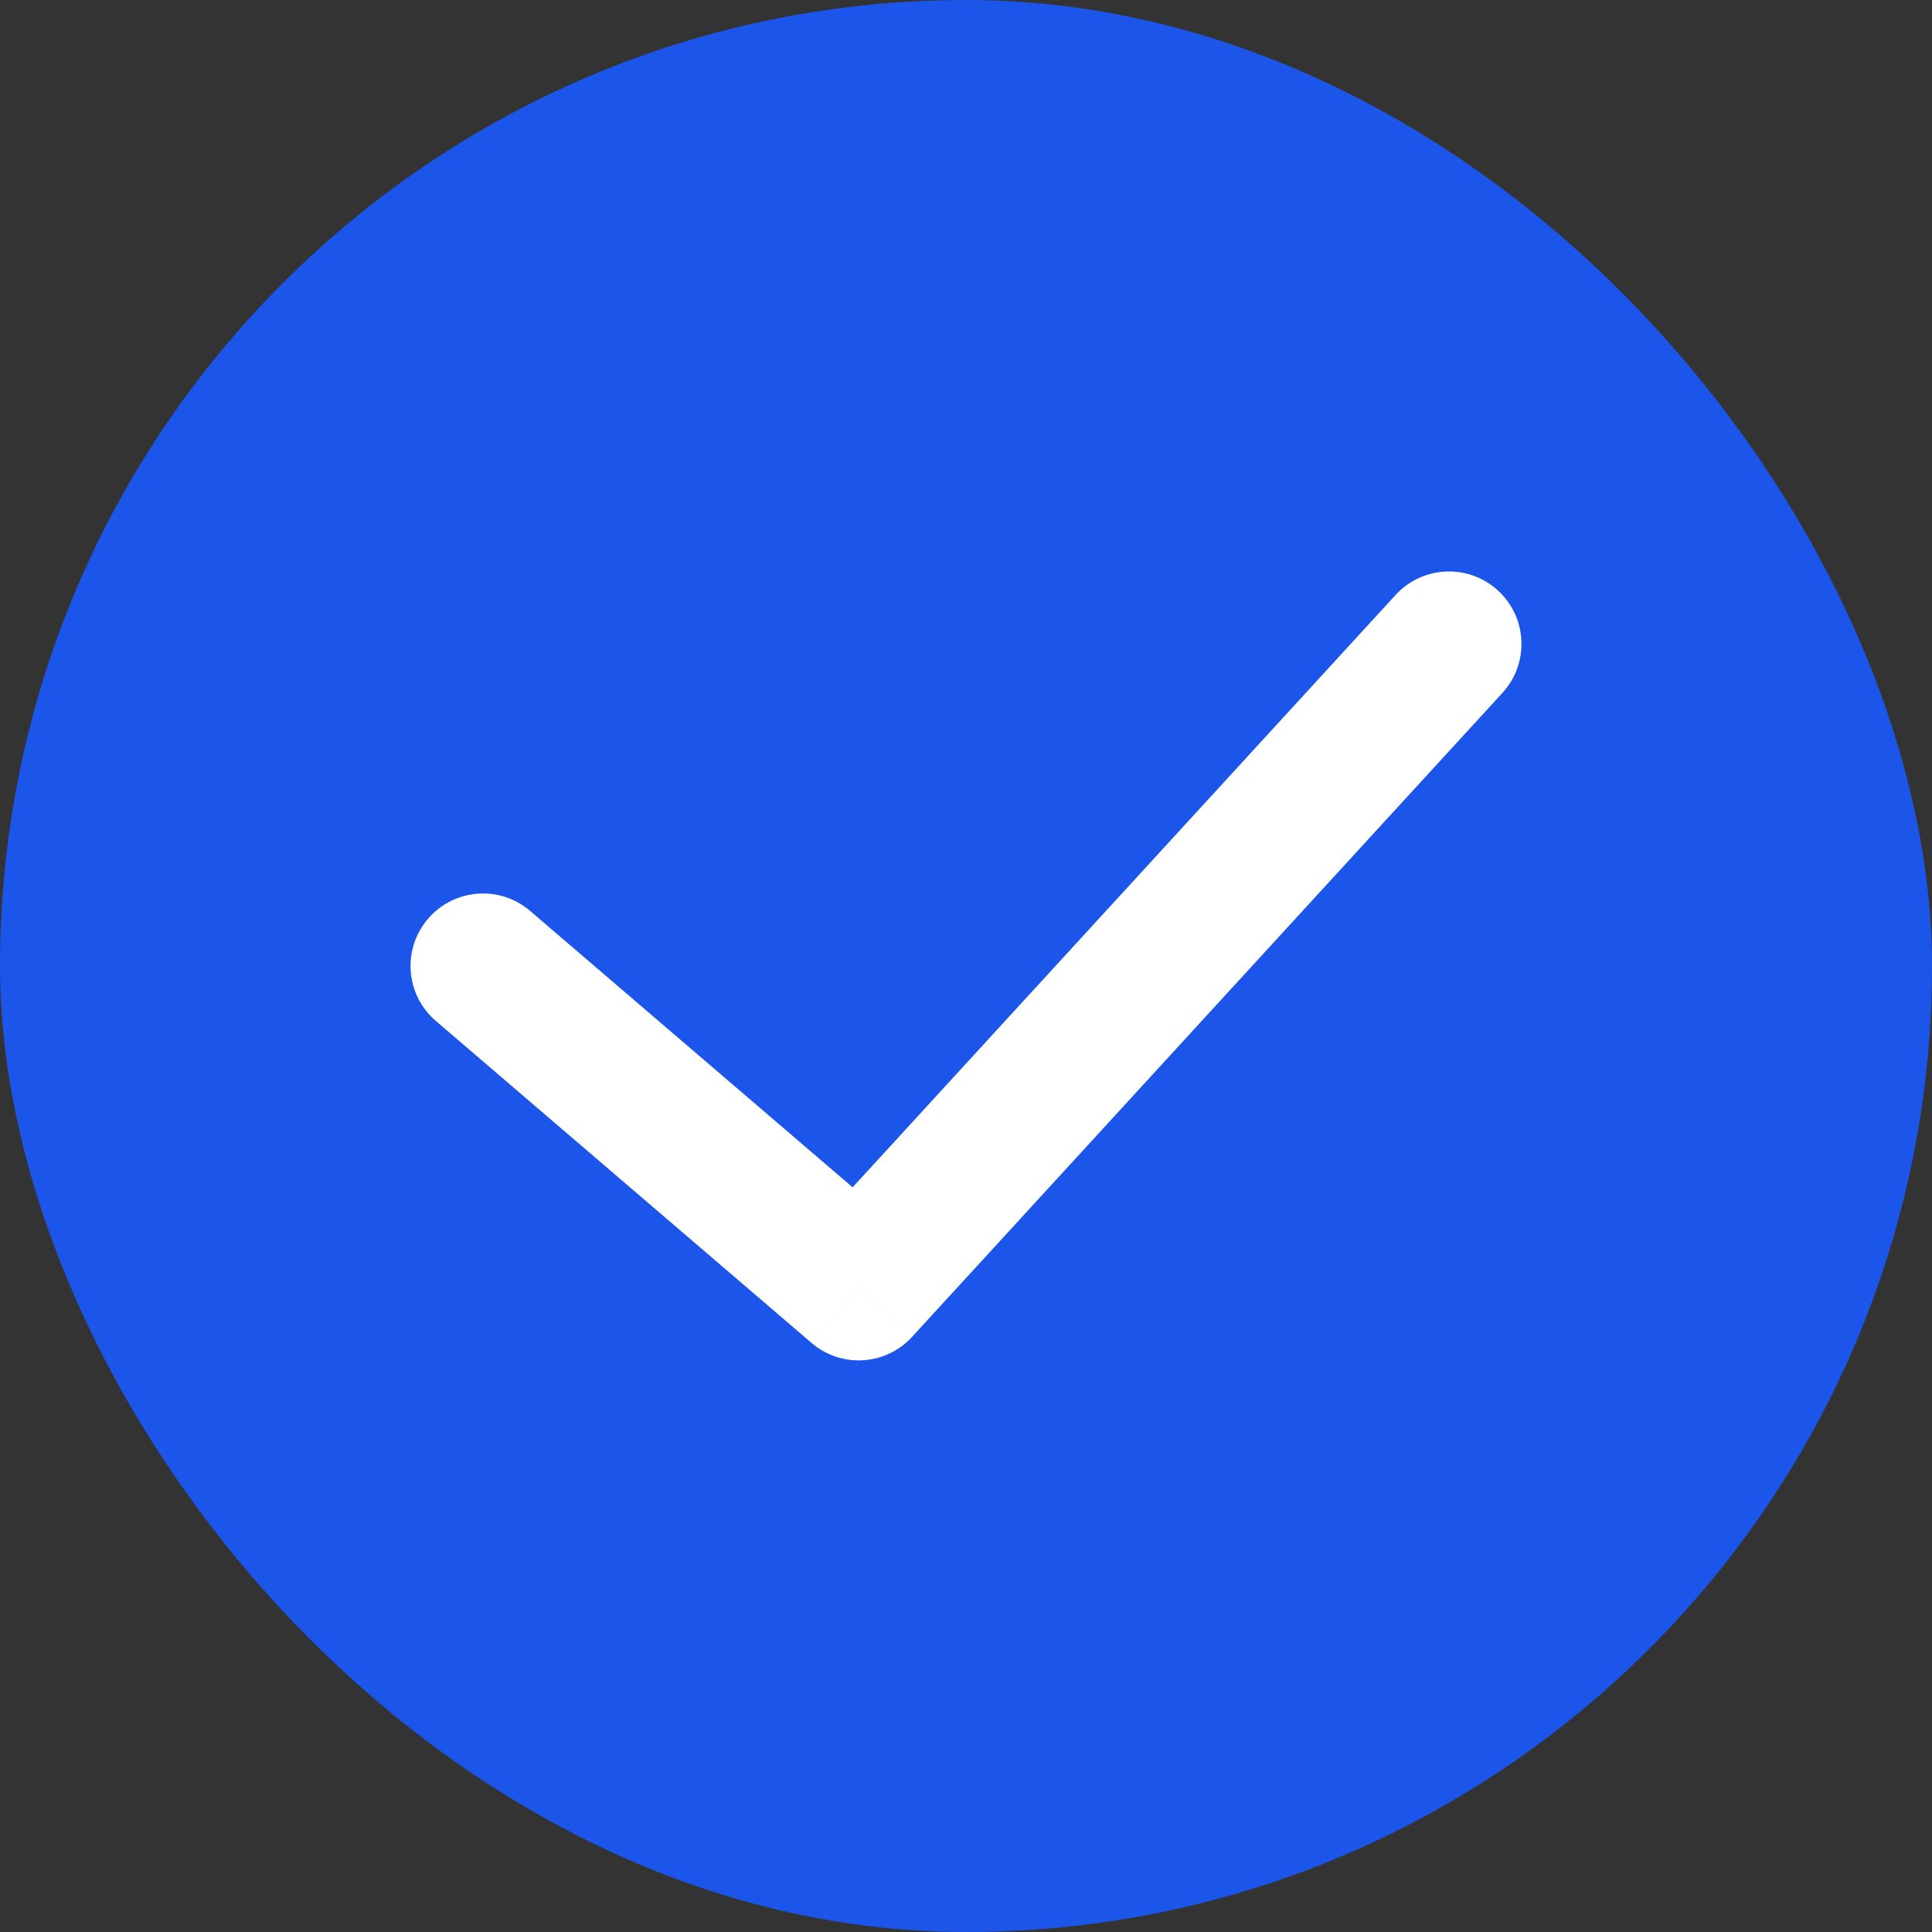 <svg width="20" height="20" viewBox="0 0 20 20" fill="none" xmlns="http://www.w3.org/2000/svg">
<rect x="0" y="0" width="20" height="20" fill="#333333" stroke="none"/>
<rect width="20" height="20" rx="10" fill="#1B55E9"/>
<path d="M5.488 9.43C5.174 9.16 4.7 9.197 4.431 9.511C4.161 9.826 4.197 10.299 4.512 10.569L5.488 9.43ZM8.889 13.333L8.401 13.902C8.708 14.165 9.168 14.138 9.442 13.839L8.889 13.333ZM15.553 7.173C15.833 6.867 15.812 6.393 15.507 6.113C15.201 5.833 14.727 5.854 14.447 6.159L15.553 7.173ZM4.512 10.569L8.401 13.902L9.377 12.763L5.488 9.43L4.512 10.569ZM9.442 13.839L15.553 7.173L14.447 6.159L8.336 12.826L9.442 13.839Z" fill="white"/>
</svg>
